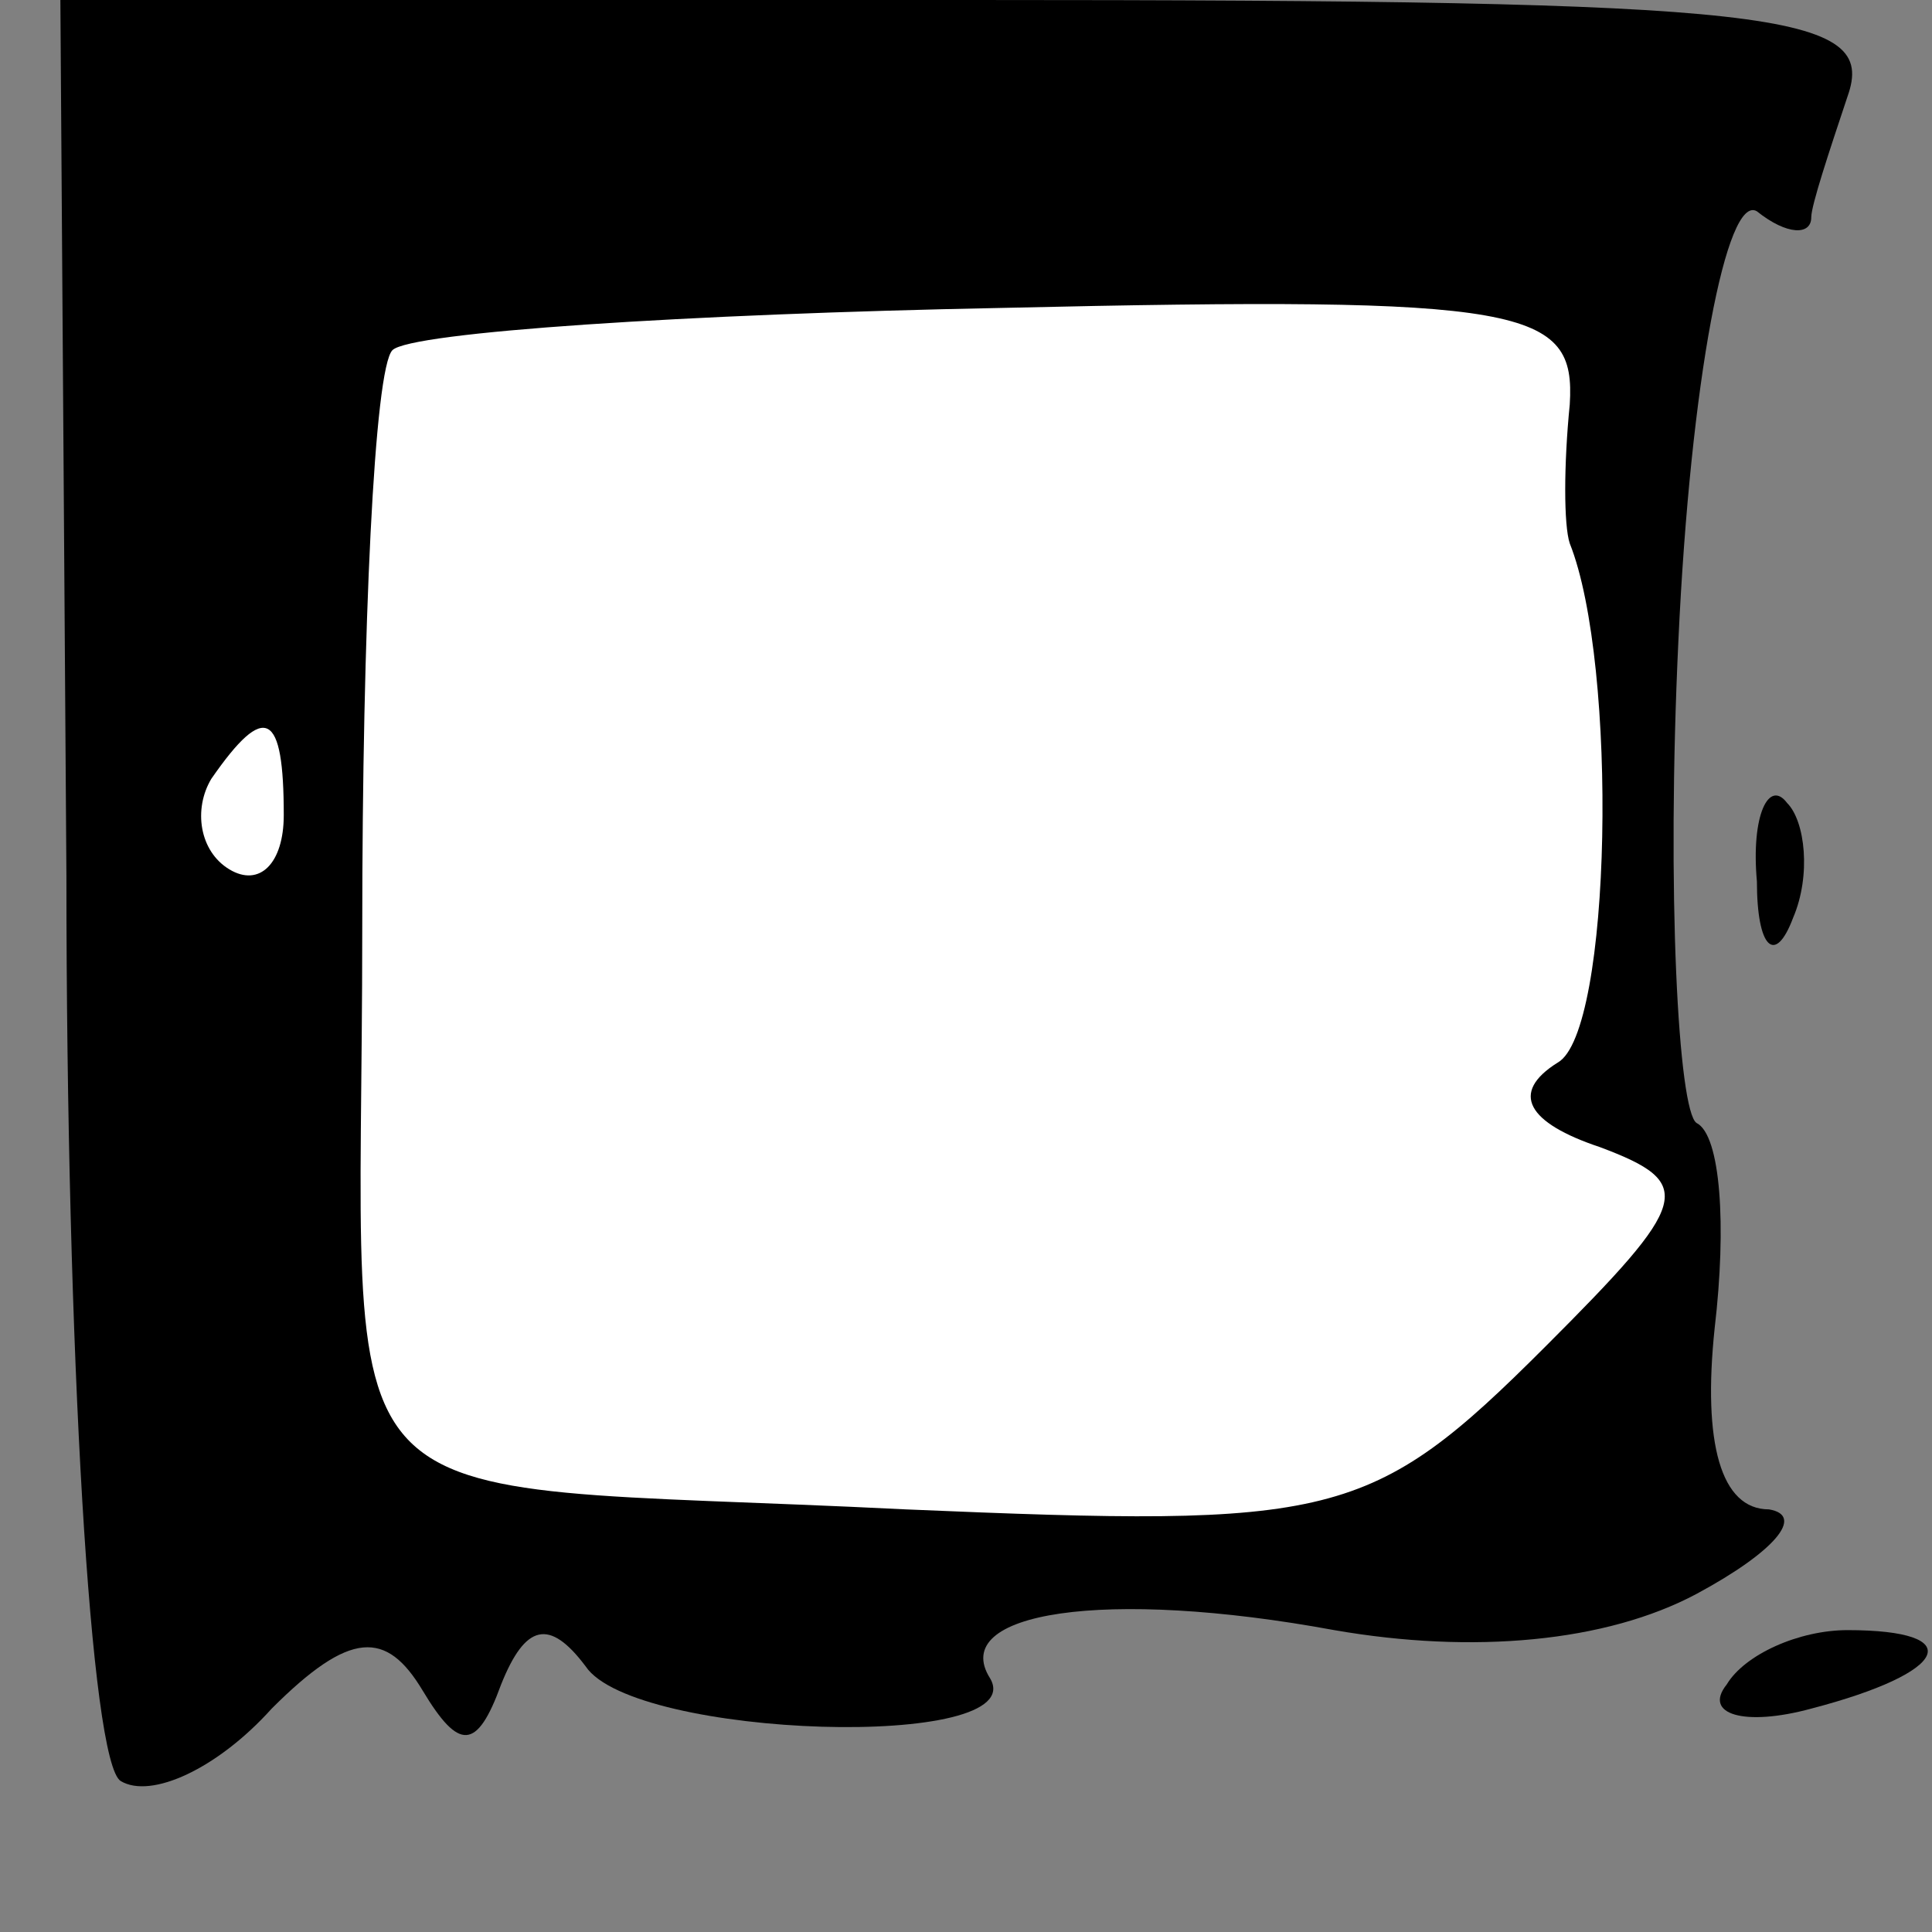 <?xml version="1.0" standalone="no"?>
<!DOCTYPE svg PUBLIC "-//W3C//DTD SVG 20010904//EN"
 "http://www.w3.org/TR/2001/REC-SVG-20010904/DTD/svg10.dtd">
<svg version="1.0" xmlns="http://www.w3.org/2000/svg"
 width="32pt" height="32pt" viewBox="0 0 32 32"
 preserveAspectRatio="xMidYMid meet">
<rect x="0" y="0" width="32" height="32" fill="#808080" stroke="none"/>
<g transform="translate(0,32) scale(0.1,-0.1)"
fill="#000000" stroke="none">
<path fill="#000000" stroke="none" d="M11 175 c0 -79 4 -147 9 -150 5 -3 16
2 25 12 13 13 19 13 25 3 6 -10 9 -10 13 1 4 10 8 11 14 3 8 -12 74 -14 67 -2
-7 11 19 15 57 8 23 -4 45 -2 60 6 13 7 18 13 12 14 -8 0 -11 11 -9 30 2 17 1
32 -3 34 -3 2 -5 38 -3 80 2 43 8 74 13 71 5 -4 9 -4 9 -1 0 2 3 11 6 20 5 14
-11 16 -145 16 l-151 0 1 -145z"/>
<path fill="#ffffff" stroke="none" d="M260 253 c-1 -10 -1 -20 0 -23 8 -20 7
-81 -2 -86 -8 -5 -5 -10 7 -14 16 -6 15 -9 -9 -33 -29 -29 -35 -30 -106 -27
-100 5 -90 -6 -90 96 0 50 2 93 5 96 3 3 49 6 101 7 87 2 95 0 94 -16z"/>
<path fill="#ffffff" stroke="none" d="M47 185 c0 -8 -4 -12 -9 -9 -5 3 -6 10
-3 15 9 13 12 11 12 -6z"/>
<path fill="#000000" stroke="none" d="M291 174 c0 -11 3 -14 6 -6 3 7 2 16
-1 19 -3 4 -6 -2 -5 -13z"/>
<path fill="#000000" stroke="none" d="M286 41 c-4 -5 3 -7 14 -4 23 6 26 13
6 13 -8 0 -17 -4 -20 -9z"/>
</g>
</svg>
